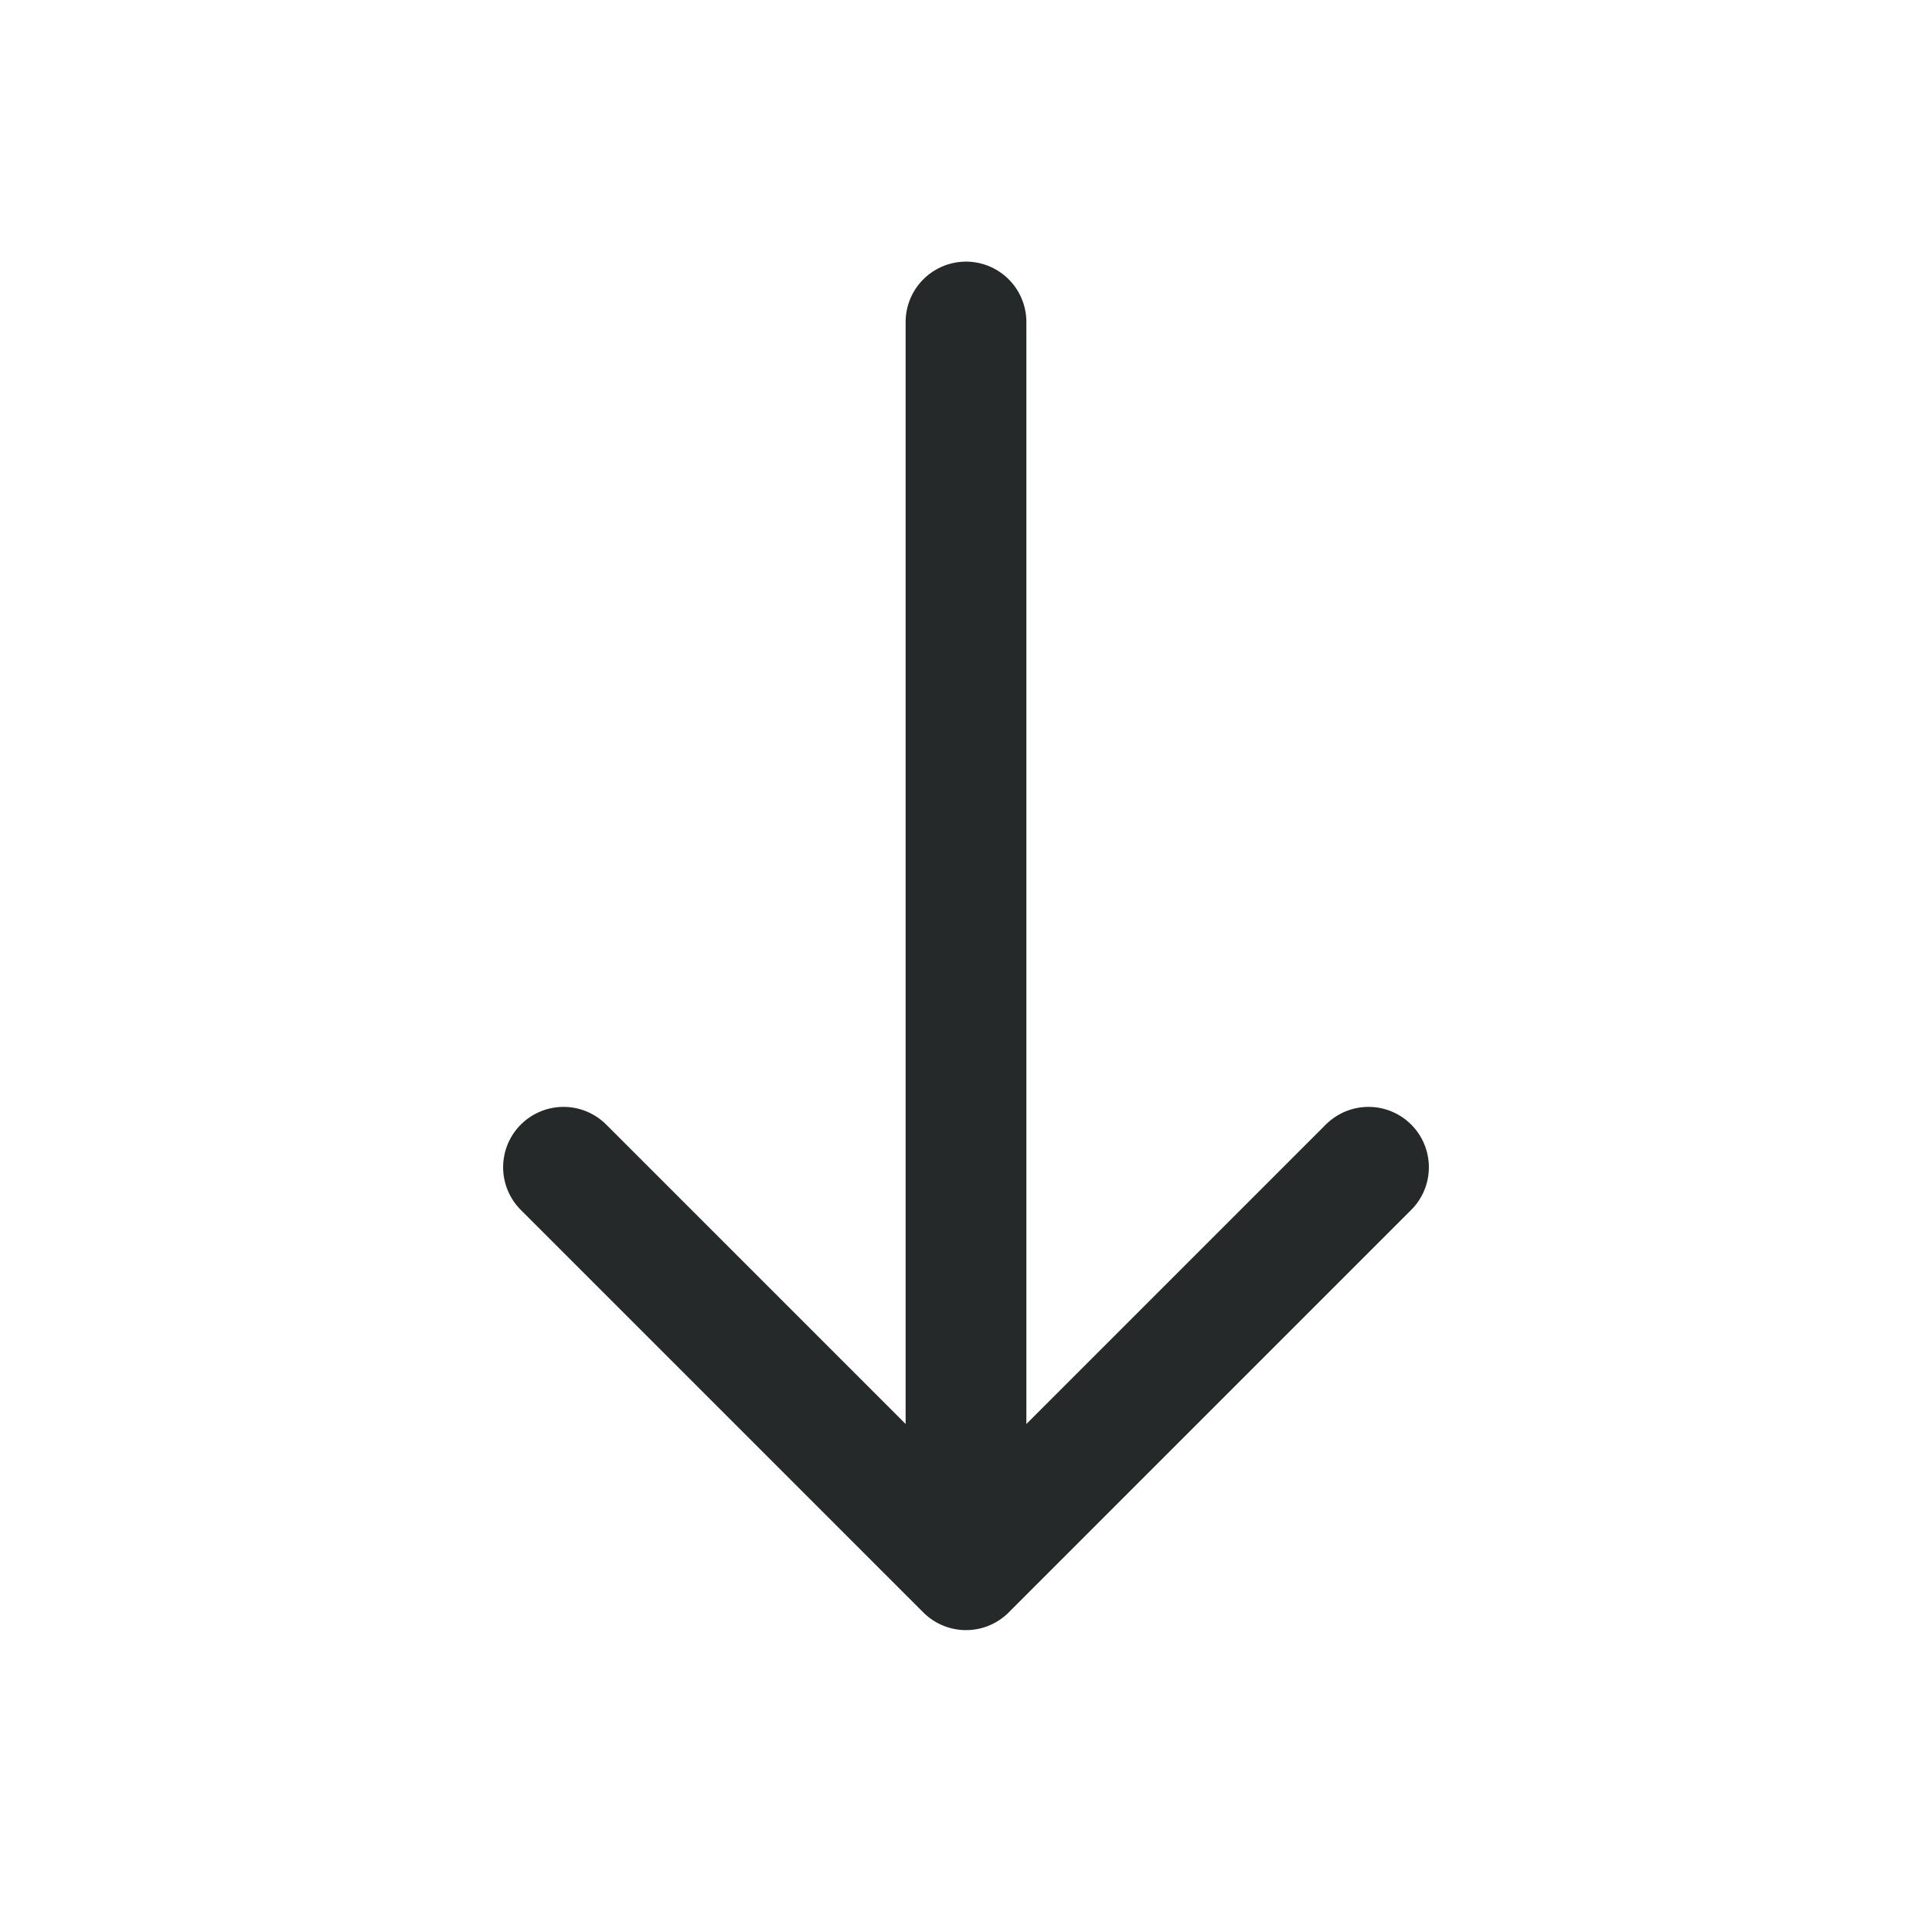 <svg width="24" height="24" viewBox="0 0 24 24" fill="none" xmlns="http://www.w3.org/2000/svg">
<path d="M12 4V19.5M12 19.5L7 14.5M12 19.5L17 14.5" stroke="#252929" stroke-width="1.5" stroke-linecap="round"/>
</svg>
